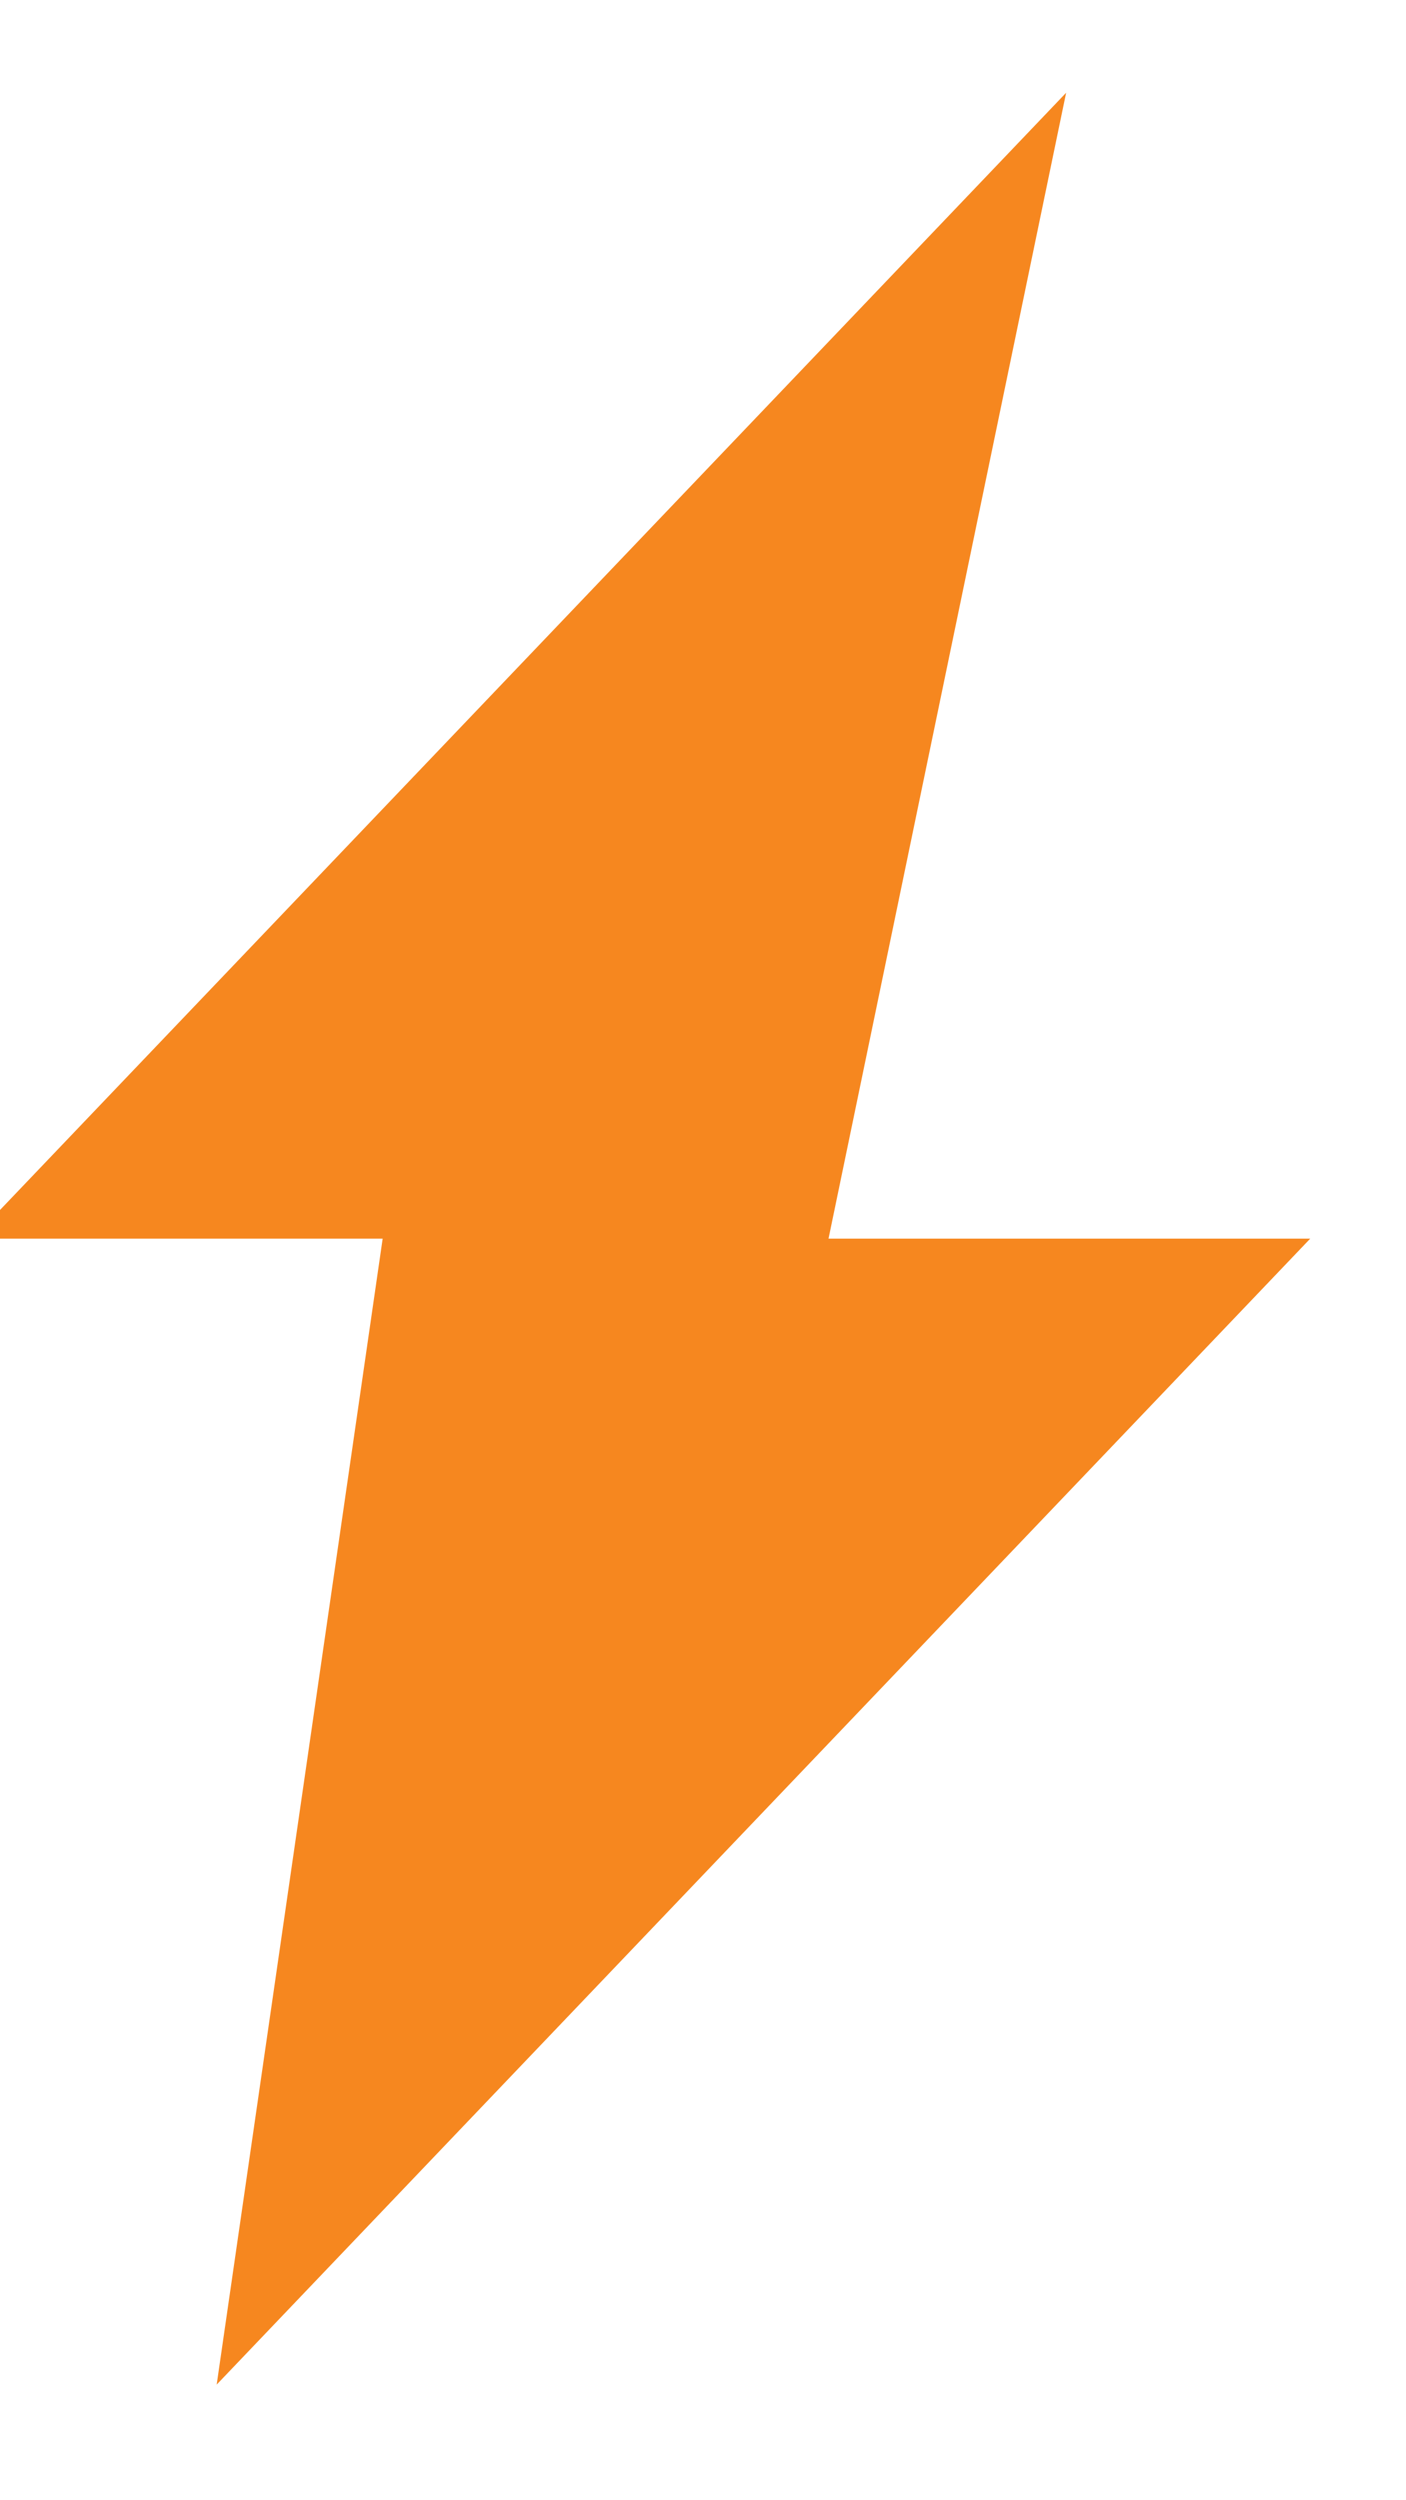<svg xmlns="http://www.w3.org/2000/svg" width="18" height="32" viewBox="0 0 18 32">
    <g fill="none" fill-rule="evenodd">
        <g fill="#F6871F">
            <g>
                <path d="M13.999 1.187L0 15.853 5.249 15.853 3.124 30.52 17.124 15.853 10.957 15.853z" transform="translate(-171, -8) translate(179.492, 24) rotate(-360) translate(-179.492, -24) translate(170.65, 8)"/>
            </g>
        </g>
    </g>
</svg>
